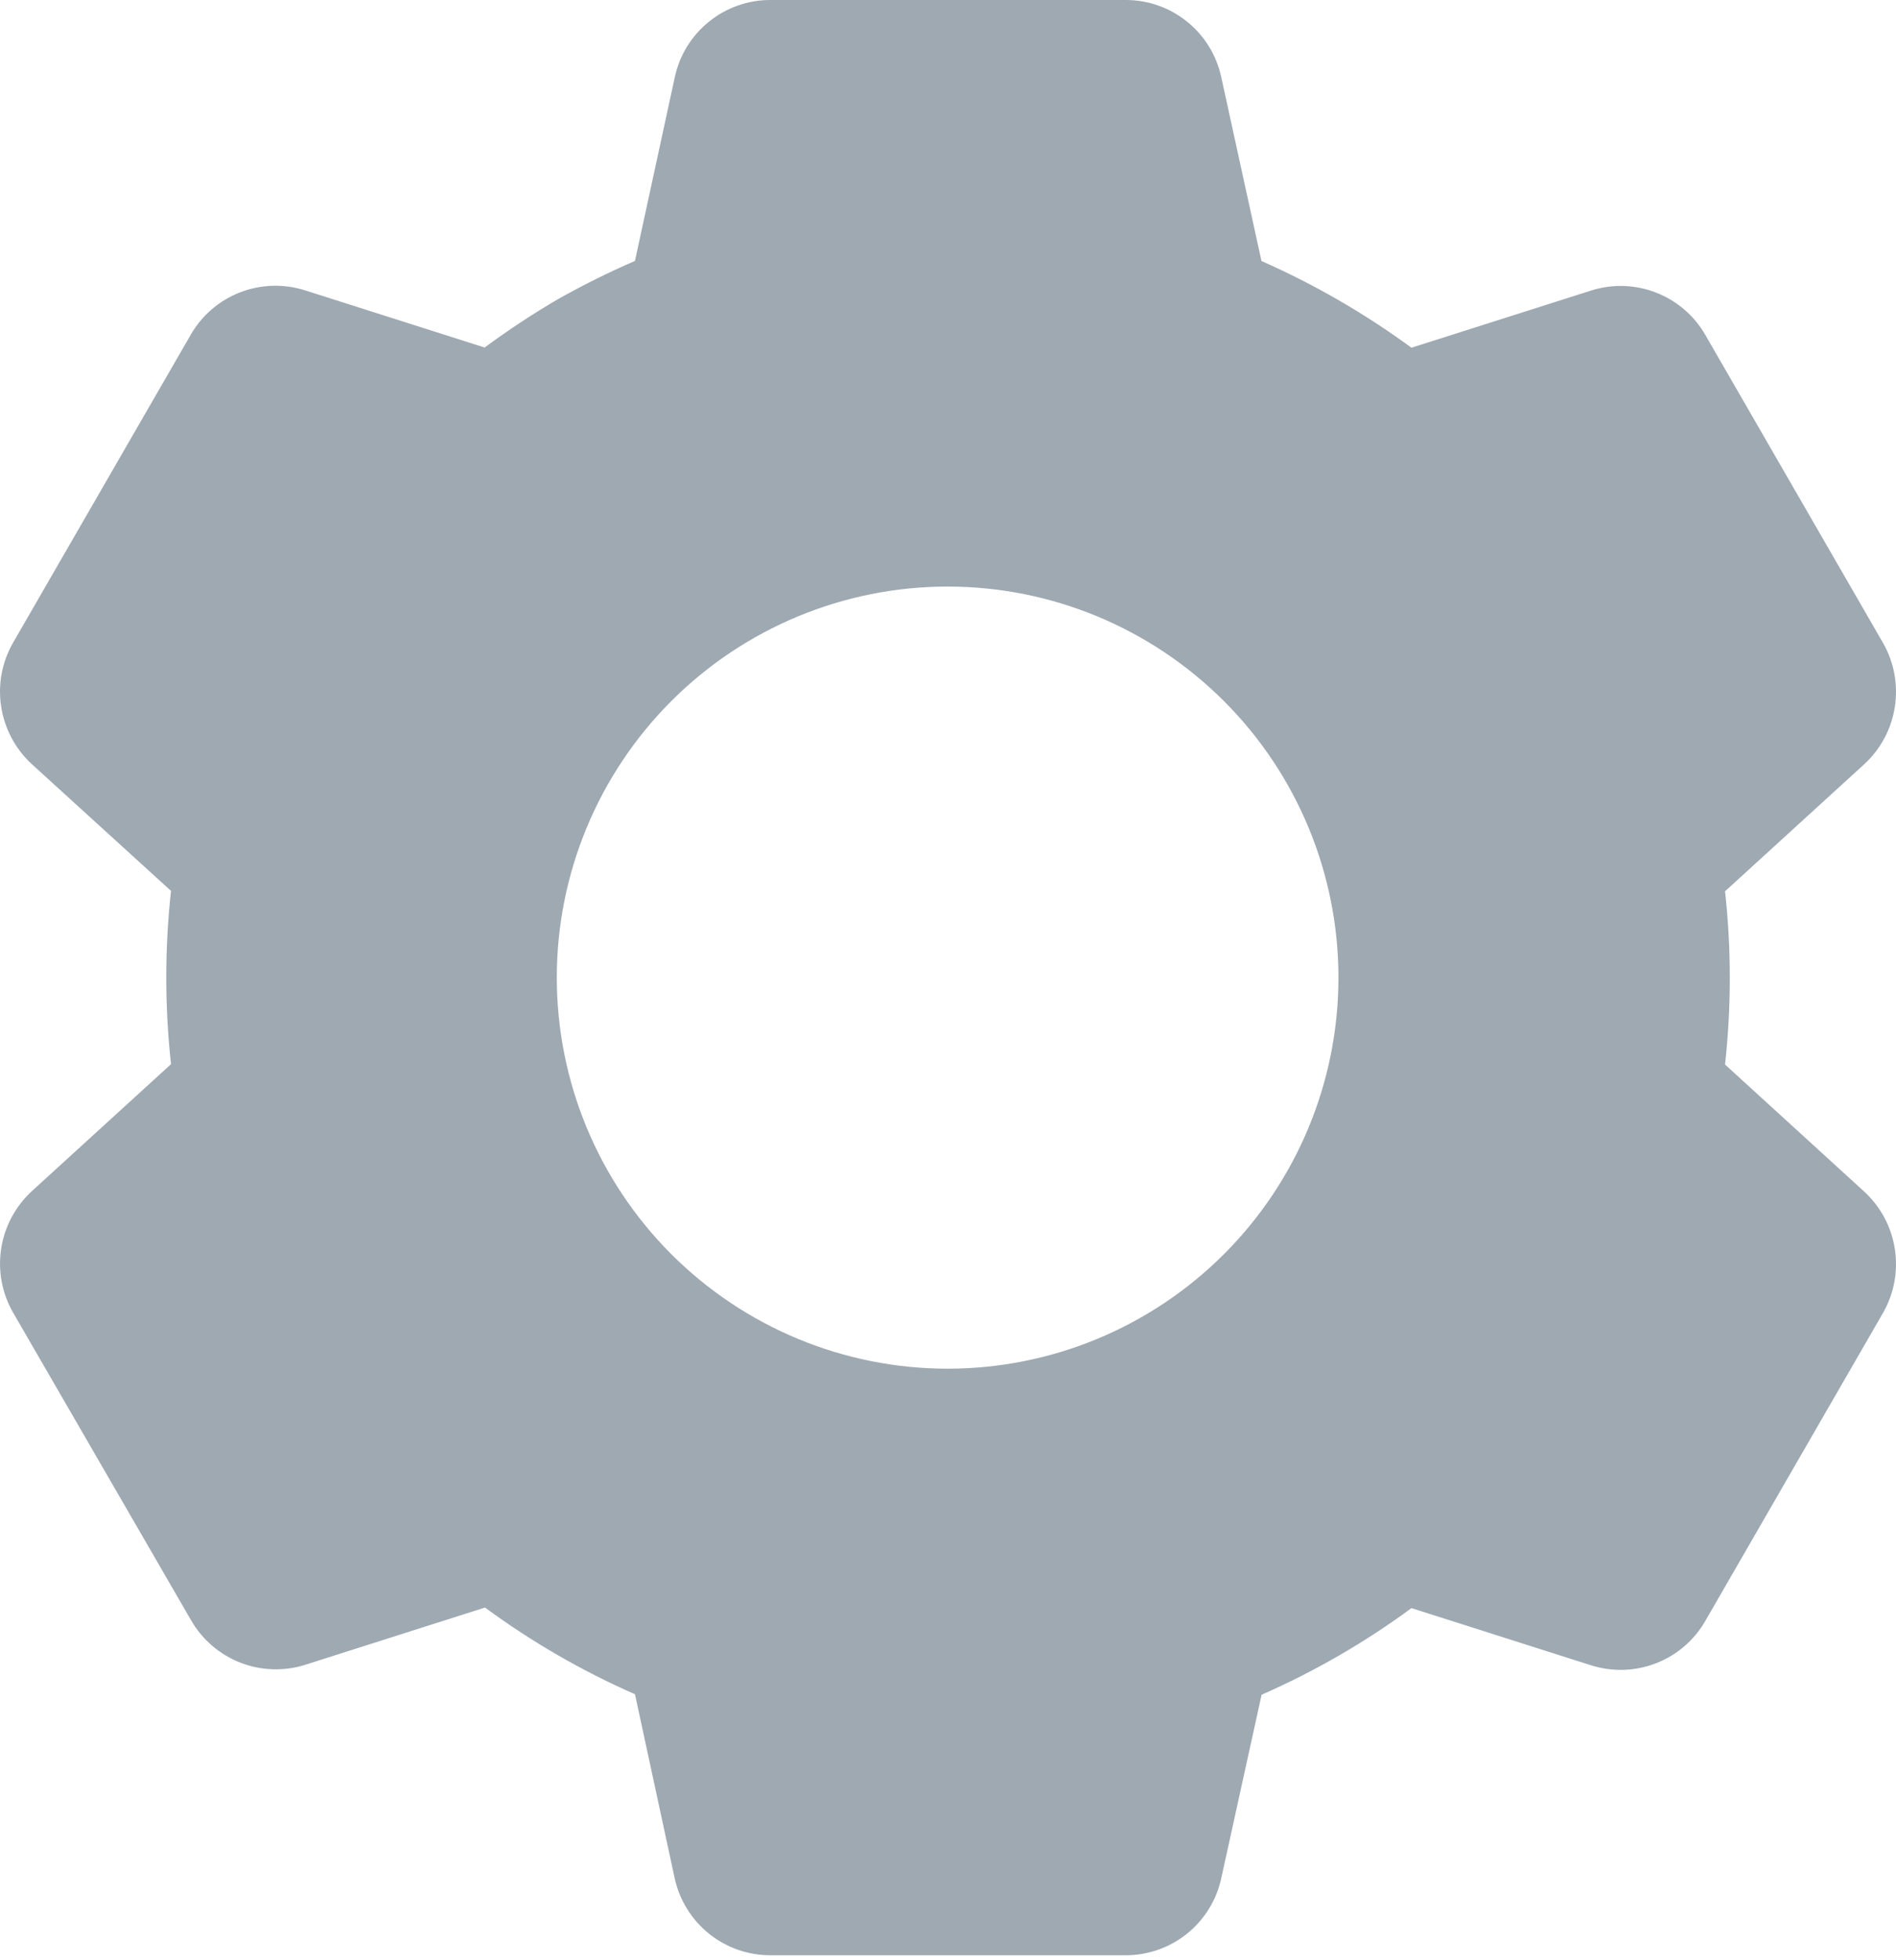 <svg width="30" height="31" viewBox="0 0 30 31" fill="none" xmlns="http://www.w3.org/2000/svg">
<path d="M17.814 30.921H12.187C11.834 30.921 11.492 30.8 11.217 30.579C10.943 30.358 10.752 30.05 10.676 29.706L10.047 26.793C9.208 26.425 8.412 25.965 7.674 25.422L4.834 26.326C4.498 26.433 4.135 26.422 3.806 26.295C3.477 26.167 3.201 25.931 3.025 25.626L0.205 20.754C0.03 20.448 -0.035 20.092 0.019 19.744C0.073 19.396 0.244 19.077 0.503 18.838L2.706 16.829C2.606 15.918 2.606 14.999 2.706 14.089L0.503 12.084C0.244 11.845 0.073 11.526 0.019 11.178C-0.036 10.829 0.03 10.473 0.205 10.167L3.019 5.292C3.195 4.986 3.471 4.75 3.8 4.623C4.129 4.496 4.491 4.485 4.828 4.592L7.668 5.496C8.045 5.218 8.438 4.958 8.843 4.723C9.234 4.504 9.636 4.304 10.047 4.126L10.678 1.217C10.753 0.872 10.943 0.564 11.218 0.343C11.492 0.121 11.834 0 12.187 0H17.814C18.167 0 18.509 0.121 18.783 0.343C19.058 0.564 19.248 0.872 19.323 1.217L19.96 4.128C20.799 4.498 21.594 4.958 22.333 5.499L25.175 4.595C25.511 4.488 25.873 4.499 26.202 4.627C26.531 4.754 26.806 4.99 26.982 5.295L29.796 10.17C30.155 10.799 30.031 11.595 29.498 12.085L27.295 14.095C27.395 15.006 27.395 15.924 27.295 16.835L29.498 18.845C30.031 19.336 30.155 20.131 29.796 20.76L26.982 25.635C26.806 25.941 26.53 26.177 26.201 26.304C25.872 26.431 25.51 26.442 25.173 26.335L22.333 25.431C21.596 25.974 20.801 26.433 19.962 26.801L19.323 29.706C19.248 30.05 19.057 30.358 18.783 30.579C18.508 30.8 18.167 30.921 17.814 30.921ZM14.994 9.276C13.354 9.276 11.781 9.928 10.621 11.088C9.462 12.247 8.81 13.82 8.81 15.46C8.81 17.101 9.462 18.674 10.621 19.833C11.781 20.993 13.354 21.645 14.994 21.645C16.634 21.645 18.207 20.993 19.367 19.833C20.527 18.674 21.178 17.101 21.178 15.46C21.178 13.82 20.527 12.247 19.367 11.088C18.207 9.928 16.634 9.276 14.994 9.276Z" fill="#9EA9B2"/>
</svg>
